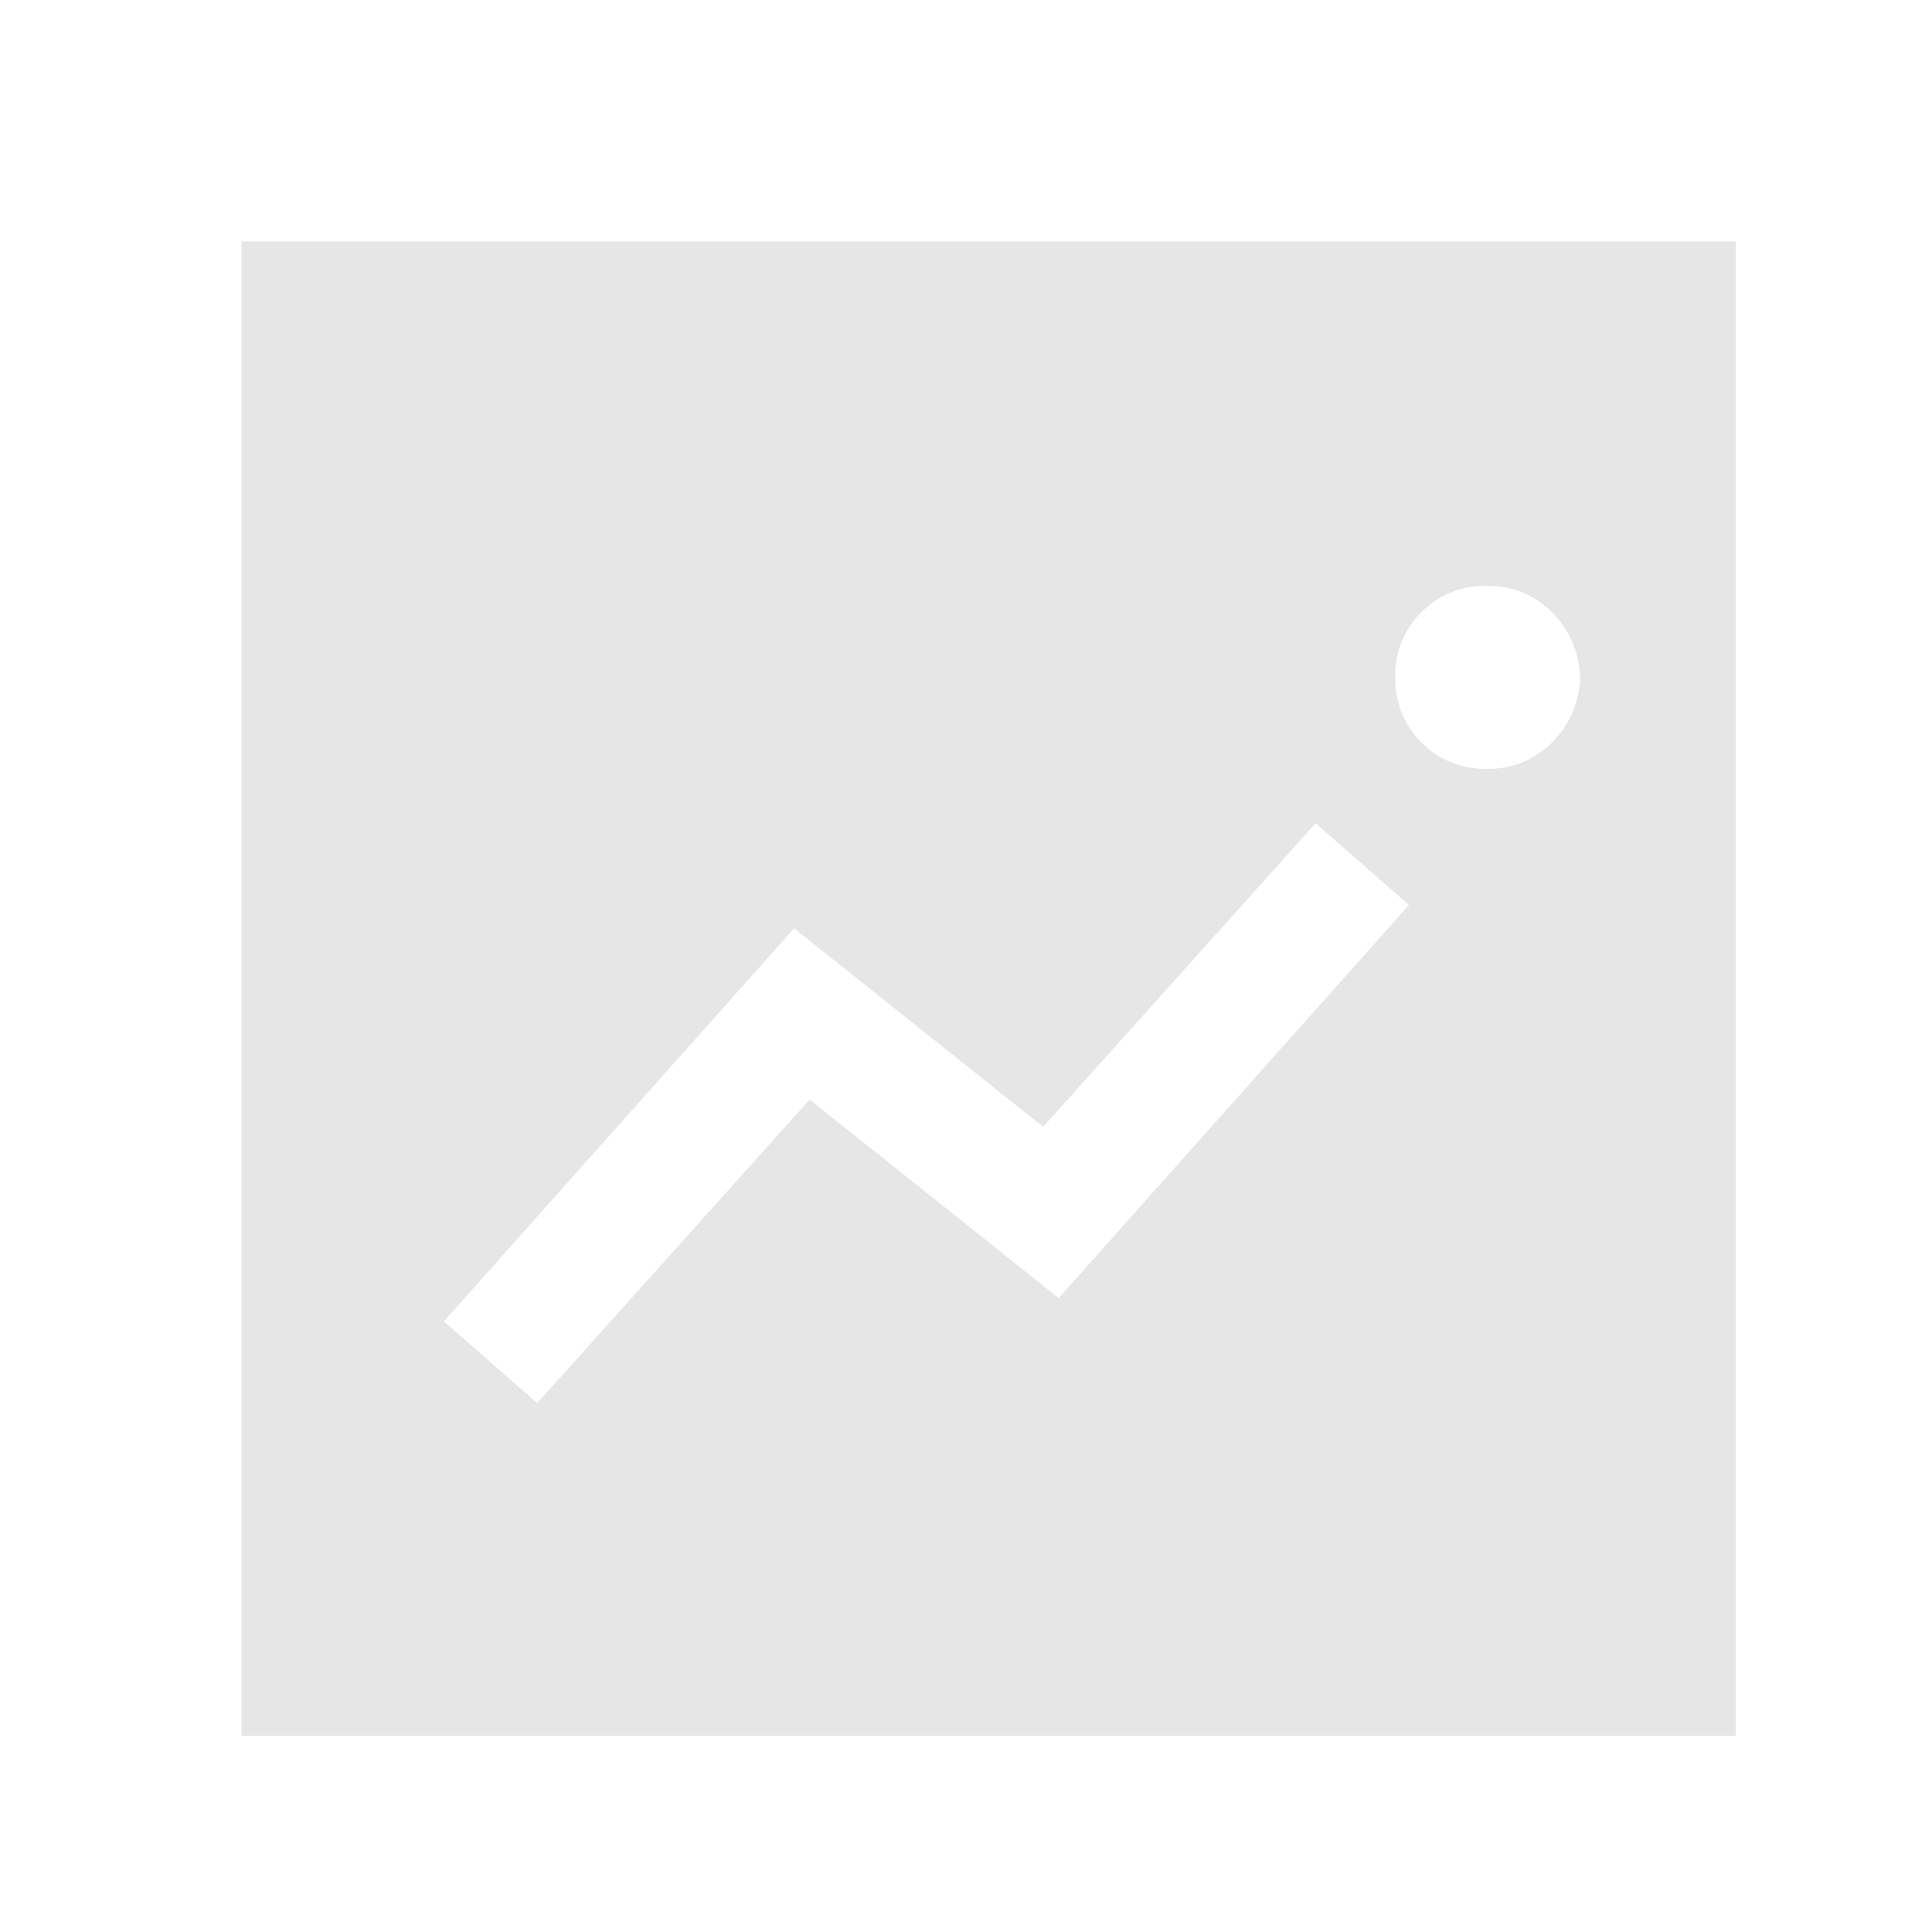 <svg t="1650620936026" class="icon" viewBox="0 0 1024 1024" version="1.1" xmlns="http://www.w3.org/2000/svg" p-id="2847" width="150" height="150"><path d="M128 920V128h792v792H128z m301.12-337.216l132.032 105.216 185.6-208.32-49.472-43.328-144.384 160.896-132.032-105.216-185.6 208.32 49.472 43.328 144.384-160.896z m408.32-223.808a50.688 50.688 0 0 0-14.912-34.56 46.912 46.912 0 0 0-34.56-13.888 46.912 46.912 0 0 0-34.56 13.952 46.912 46.912 0 0 0-13.888 34.56c0 13.696 4.672 25.216 13.952 34.56a46.912 46.912 0 0 0 34.56 13.888 46.912 46.912 0 0 0 34.56-13.952 50.688 50.688 0 0 0 14.912-34.56z" p-id="2848" fill="#e6e6e6"></path></svg>